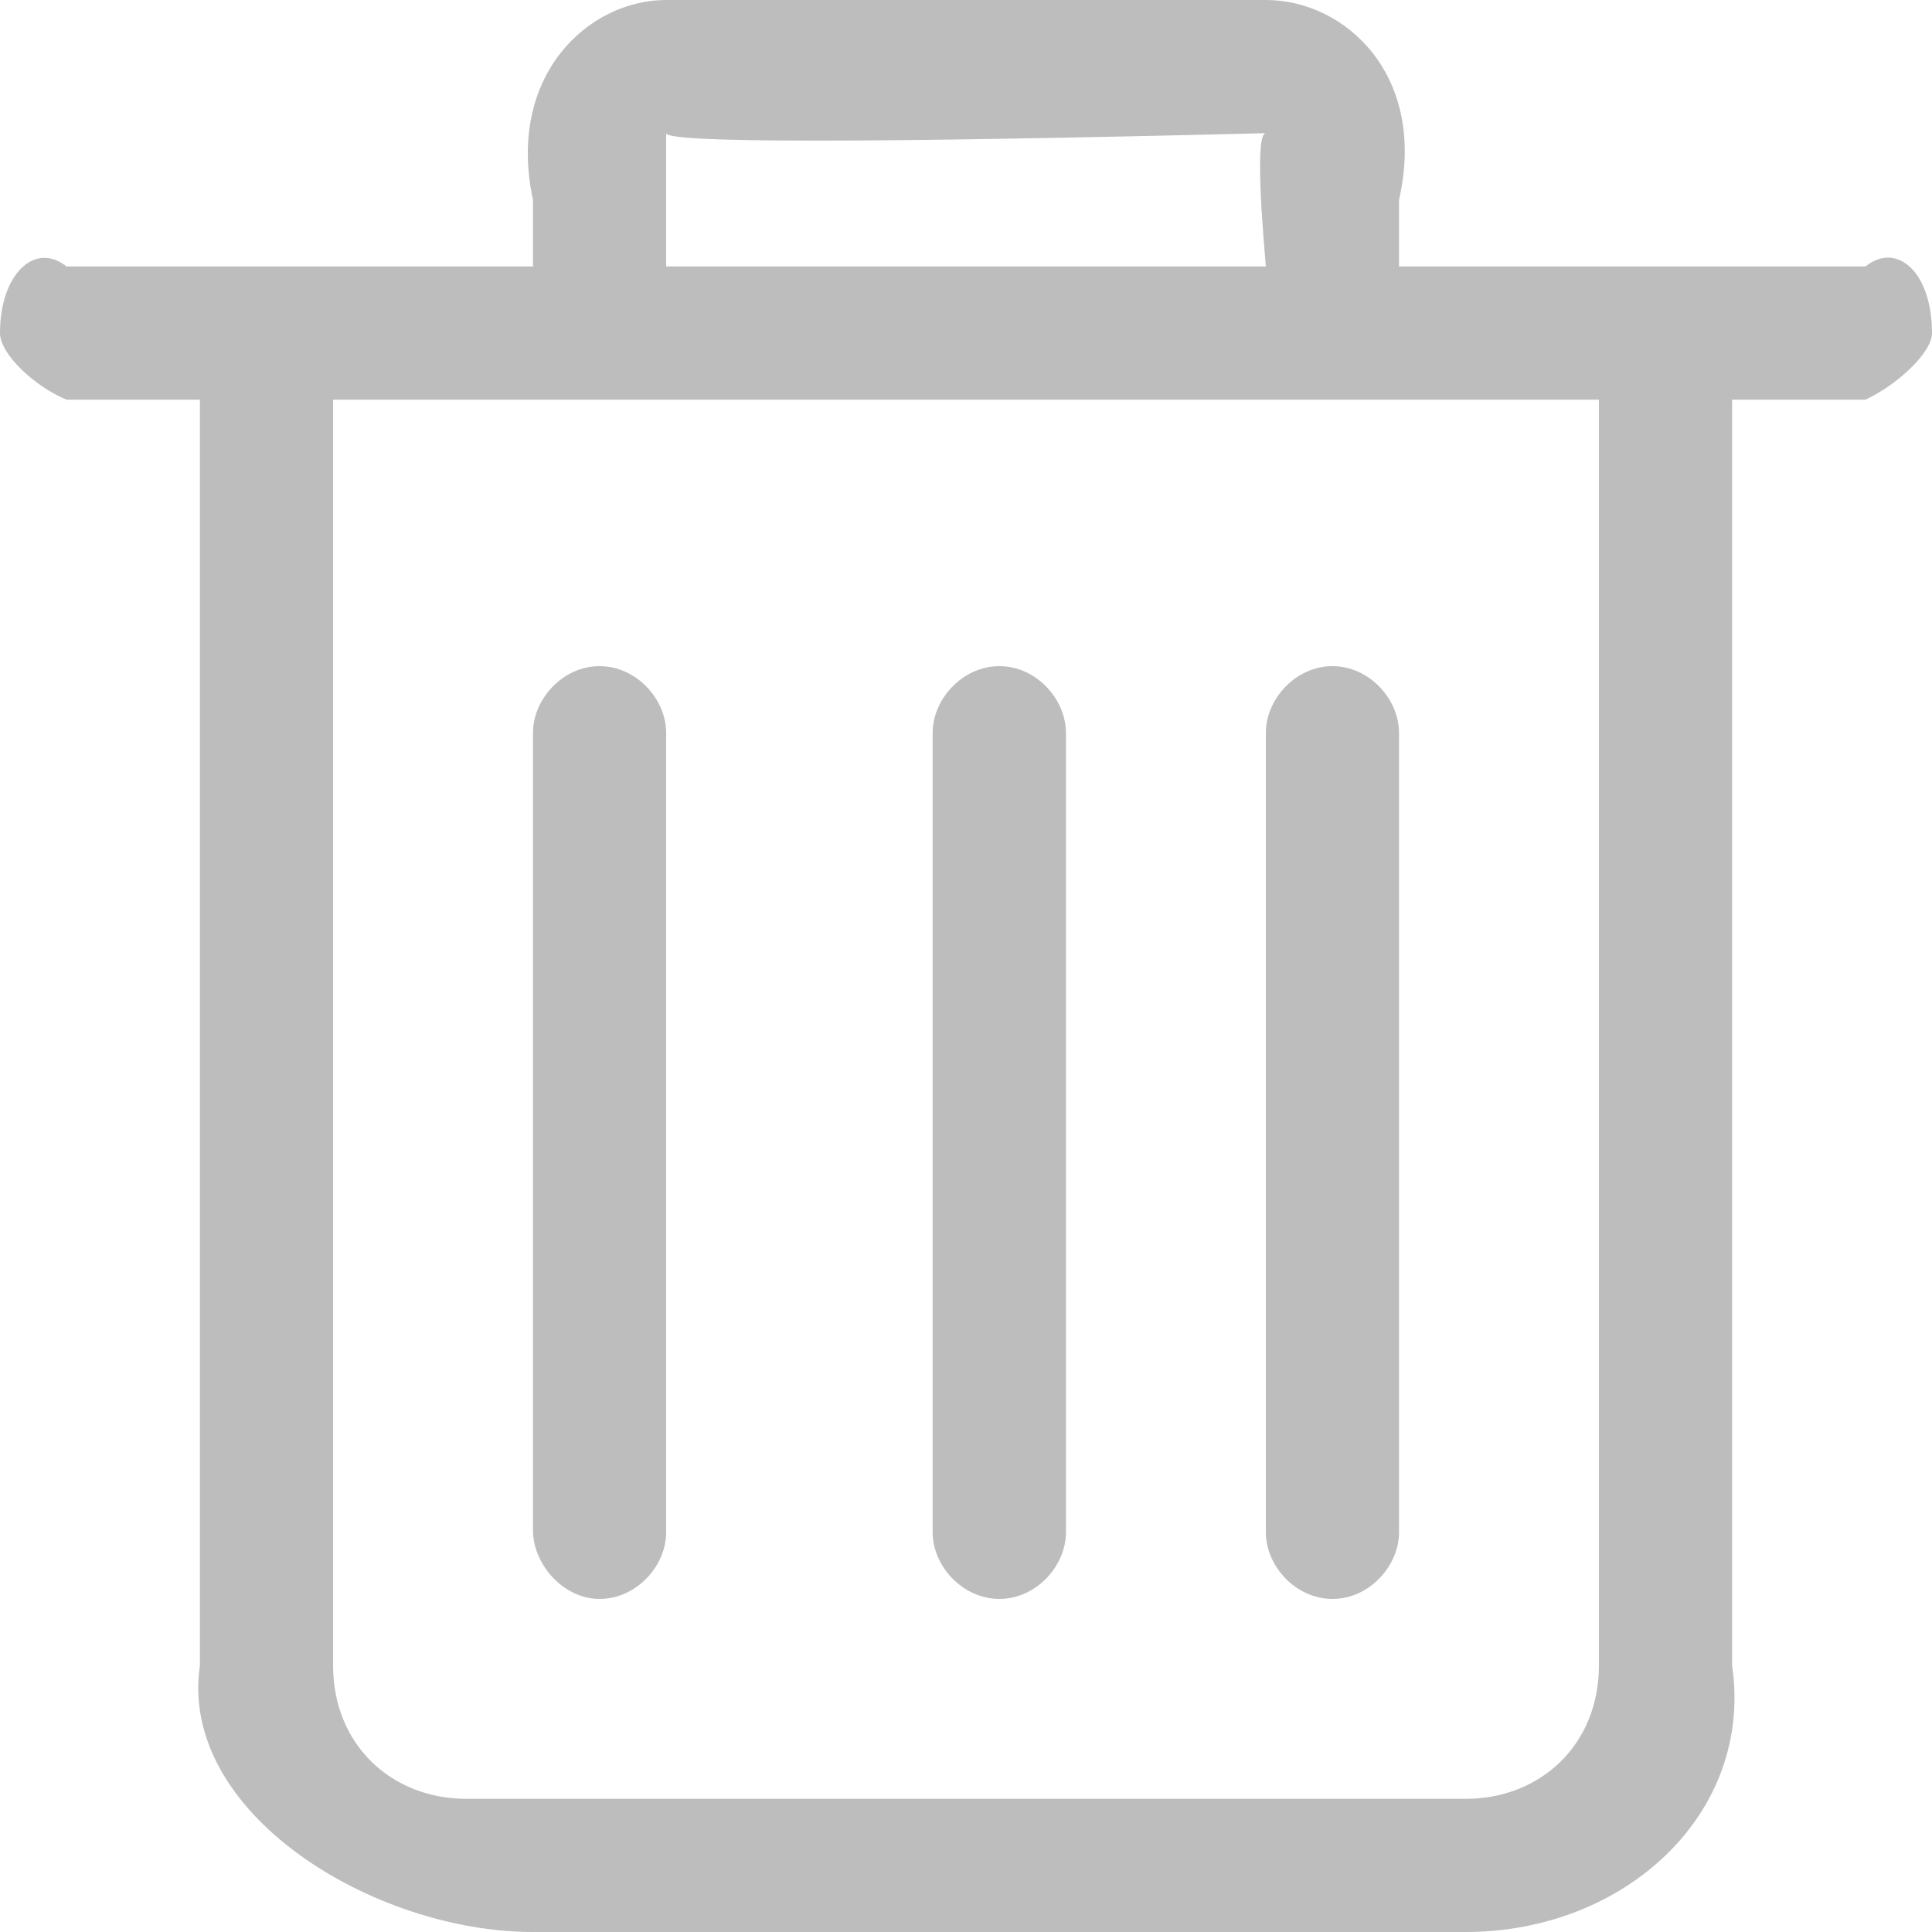 <?xml version="1.0" encoding="UTF-8"?>
<svg width="15px" height="15px" viewBox="0 0 15 15" version="1.1" xmlns="http://www.w3.org/2000/svg" xmlns:xlink="http://www.w3.org/1999/xlink">
    <!-- Generator: Sketch 60 (88103) - https://sketch.com -->
    <title>删 除 </title>
    <desc>Created with Sketch.</desc>
    <g id="页面-1" stroke="none" stroke-width="1" fill="none" fill-rule="evenodd">
        <g id="我的地址" transform="translate(-314, -166)" fill="#BDBDBD" fill-rule="nonzero">
            <g id="编组" transform="translate(0, 74)">
                <g id="删-除-" transform="translate(314, 92)">
                    <g id="删-除-copy-5">
                        <path d="M12.414,12.931 C12.414,13.546 11.96,13.966 11.379,13.966 L3.621,13.966 C3.04,13.966 2.586,13.546 2.586,12.931 L2.586,3.103 L12.414,3.103 L12.414,12.931 L12.414,12.931 Z M5.172,1.034 C5.172,1.111 6.724,1.111 9.828,1.034 C9.768,1.034 9.768,1.379 9.828,2.069 L5.172,2.069 L5.172,1.034 L5.172,1.034 Z M10.862,2.069 L10.862,1.552 C11.082,0.589 10.448,5.85938182e-06 9.828,5.85938182e-06 L5.172,5.85938182e-06 C4.565,5.85938182e-06 3.931,0.589 4.138,1.552 L4.138,2.069 L0.517,2.069 C0.272,1.873 4.39453636e-06,2.126 4.39453636e-06,2.586 C4.39453636e-06,2.75 0.272,3.003 0.517,3.103 L1.552,3.103 L1.552,12.931 C1.384,14.075 2.897,15 4.138,15 L11.379,15 C12.621,15 13.616,14.075 13.448,12.931 L13.448,3.103 L14.483,3.103 C14.728,2.99 15,2.738 15,2.586 C15,2.113 14.728,1.873 14.483,2.069 L10.862,2.069 L10.862,2.069 Z M7.759,12.414 C8.045,12.414 8.276,12.158 8.276,11.897 L8.276,5.69 C8.276,5.428 8.045,5.172 7.759,5.172 C7.473,5.172 7.241,5.428 7.241,5.69 L7.241,11.897 C7.241,12.158 7.473,12.414 7.759,12.414 Z M4.655,12.414 C4.941,12.414 5.172,12.158 5.172,11.897 L5.172,5.69 C5.172,5.428 4.941,5.172 4.655,5.172 C4.369,5.172 4.138,5.428 4.138,5.69 L4.138,11.897 C4.149,12.158 4.38,12.414 4.655,12.414 Z M10.345,12.414 C10.631,12.414 10.862,12.158 10.862,11.897 L10.862,5.69 C10.862,5.428 10.631,5.172 10.345,5.172 C10.059,5.172 9.828,5.428 9.828,5.69 L9.828,11.897 C9.828,12.158 10.059,12.414 10.345,12.414 Z" id="形状"></path>
                    </g>
                </g>
            </g>
        </g>
    </g>
</svg>